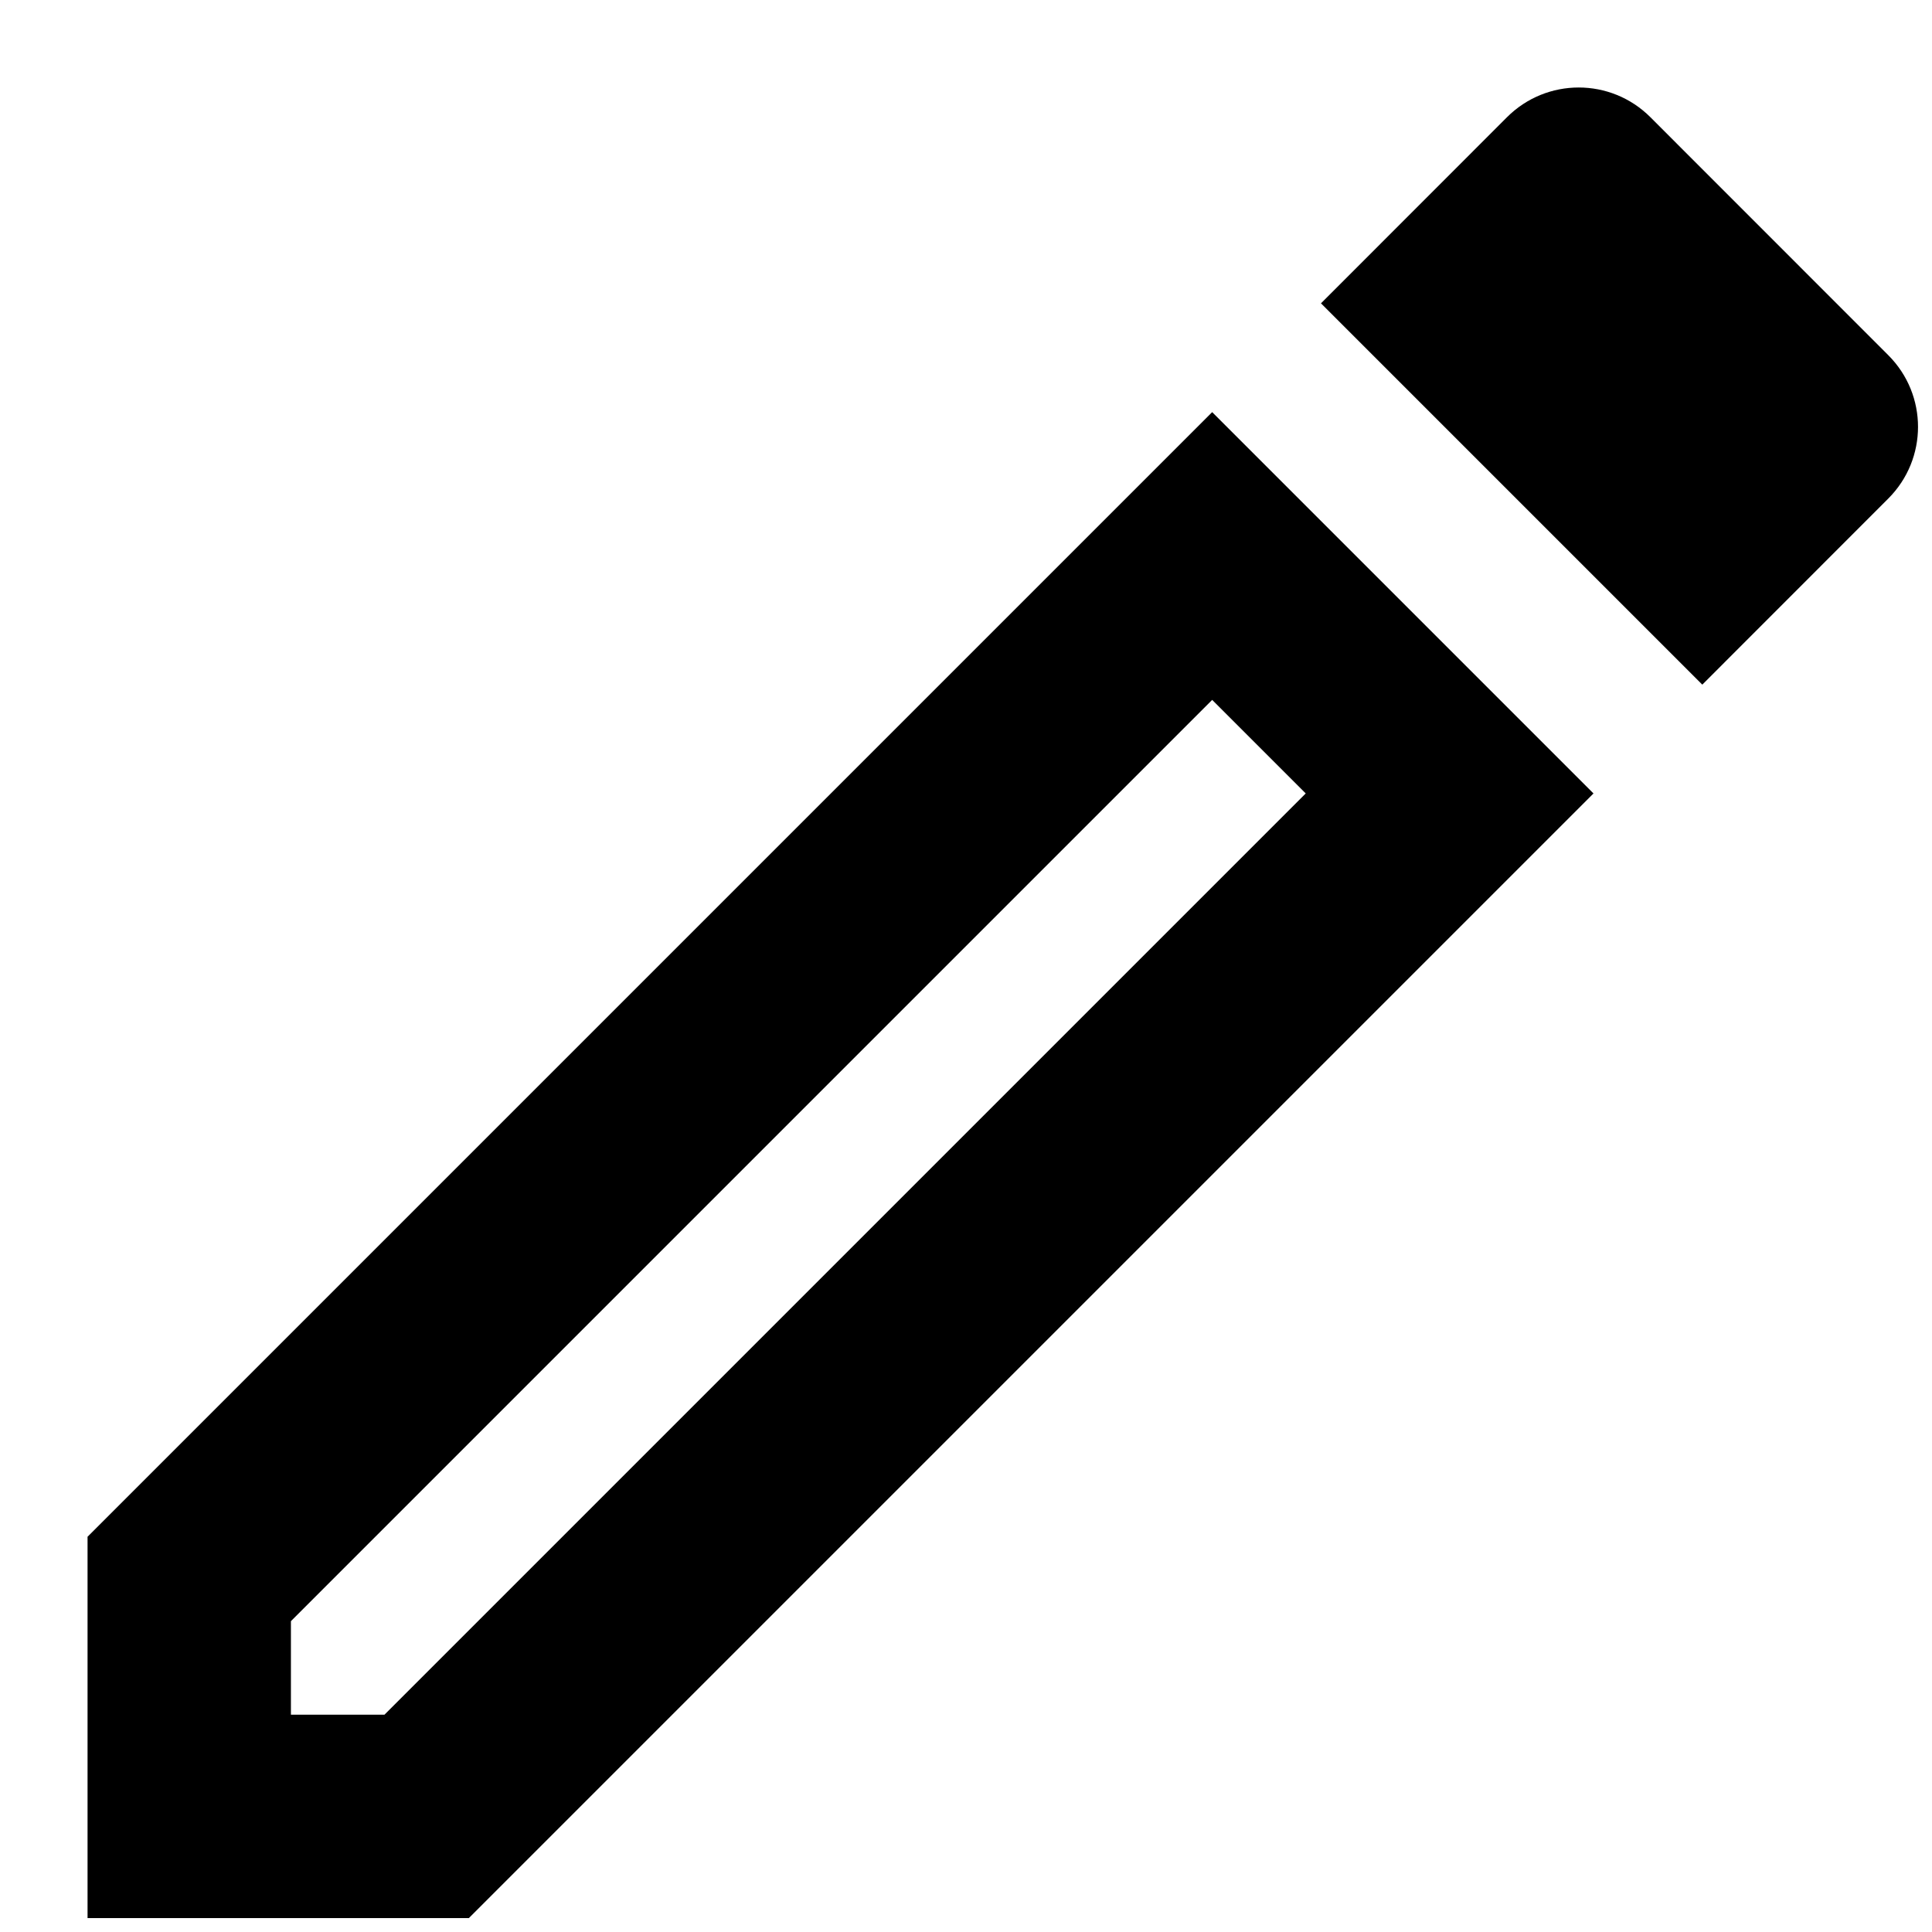 <svg width="19" height="19" viewBox="0 0 19 19" fill="none" xmlns="http://www.w3.org/2000/svg">
<path d="M0.861 18.863H4.611L15.671 7.803L11.921 4.053L0.861 15.113V18.863ZM2.861 15.943L11.921 6.883L12.841 7.803L3.781 16.863H2.861V15.943Z" fill="black"/>
<path d="M16.231 1.153C15.841 0.763 15.21 0.763 14.82 1.153L12.991 2.983L16.741 6.733L18.57 4.903C18.96 4.513 18.96 3.883 18.57 3.493L16.231 1.153Z" fill="black"/>
</svg>

